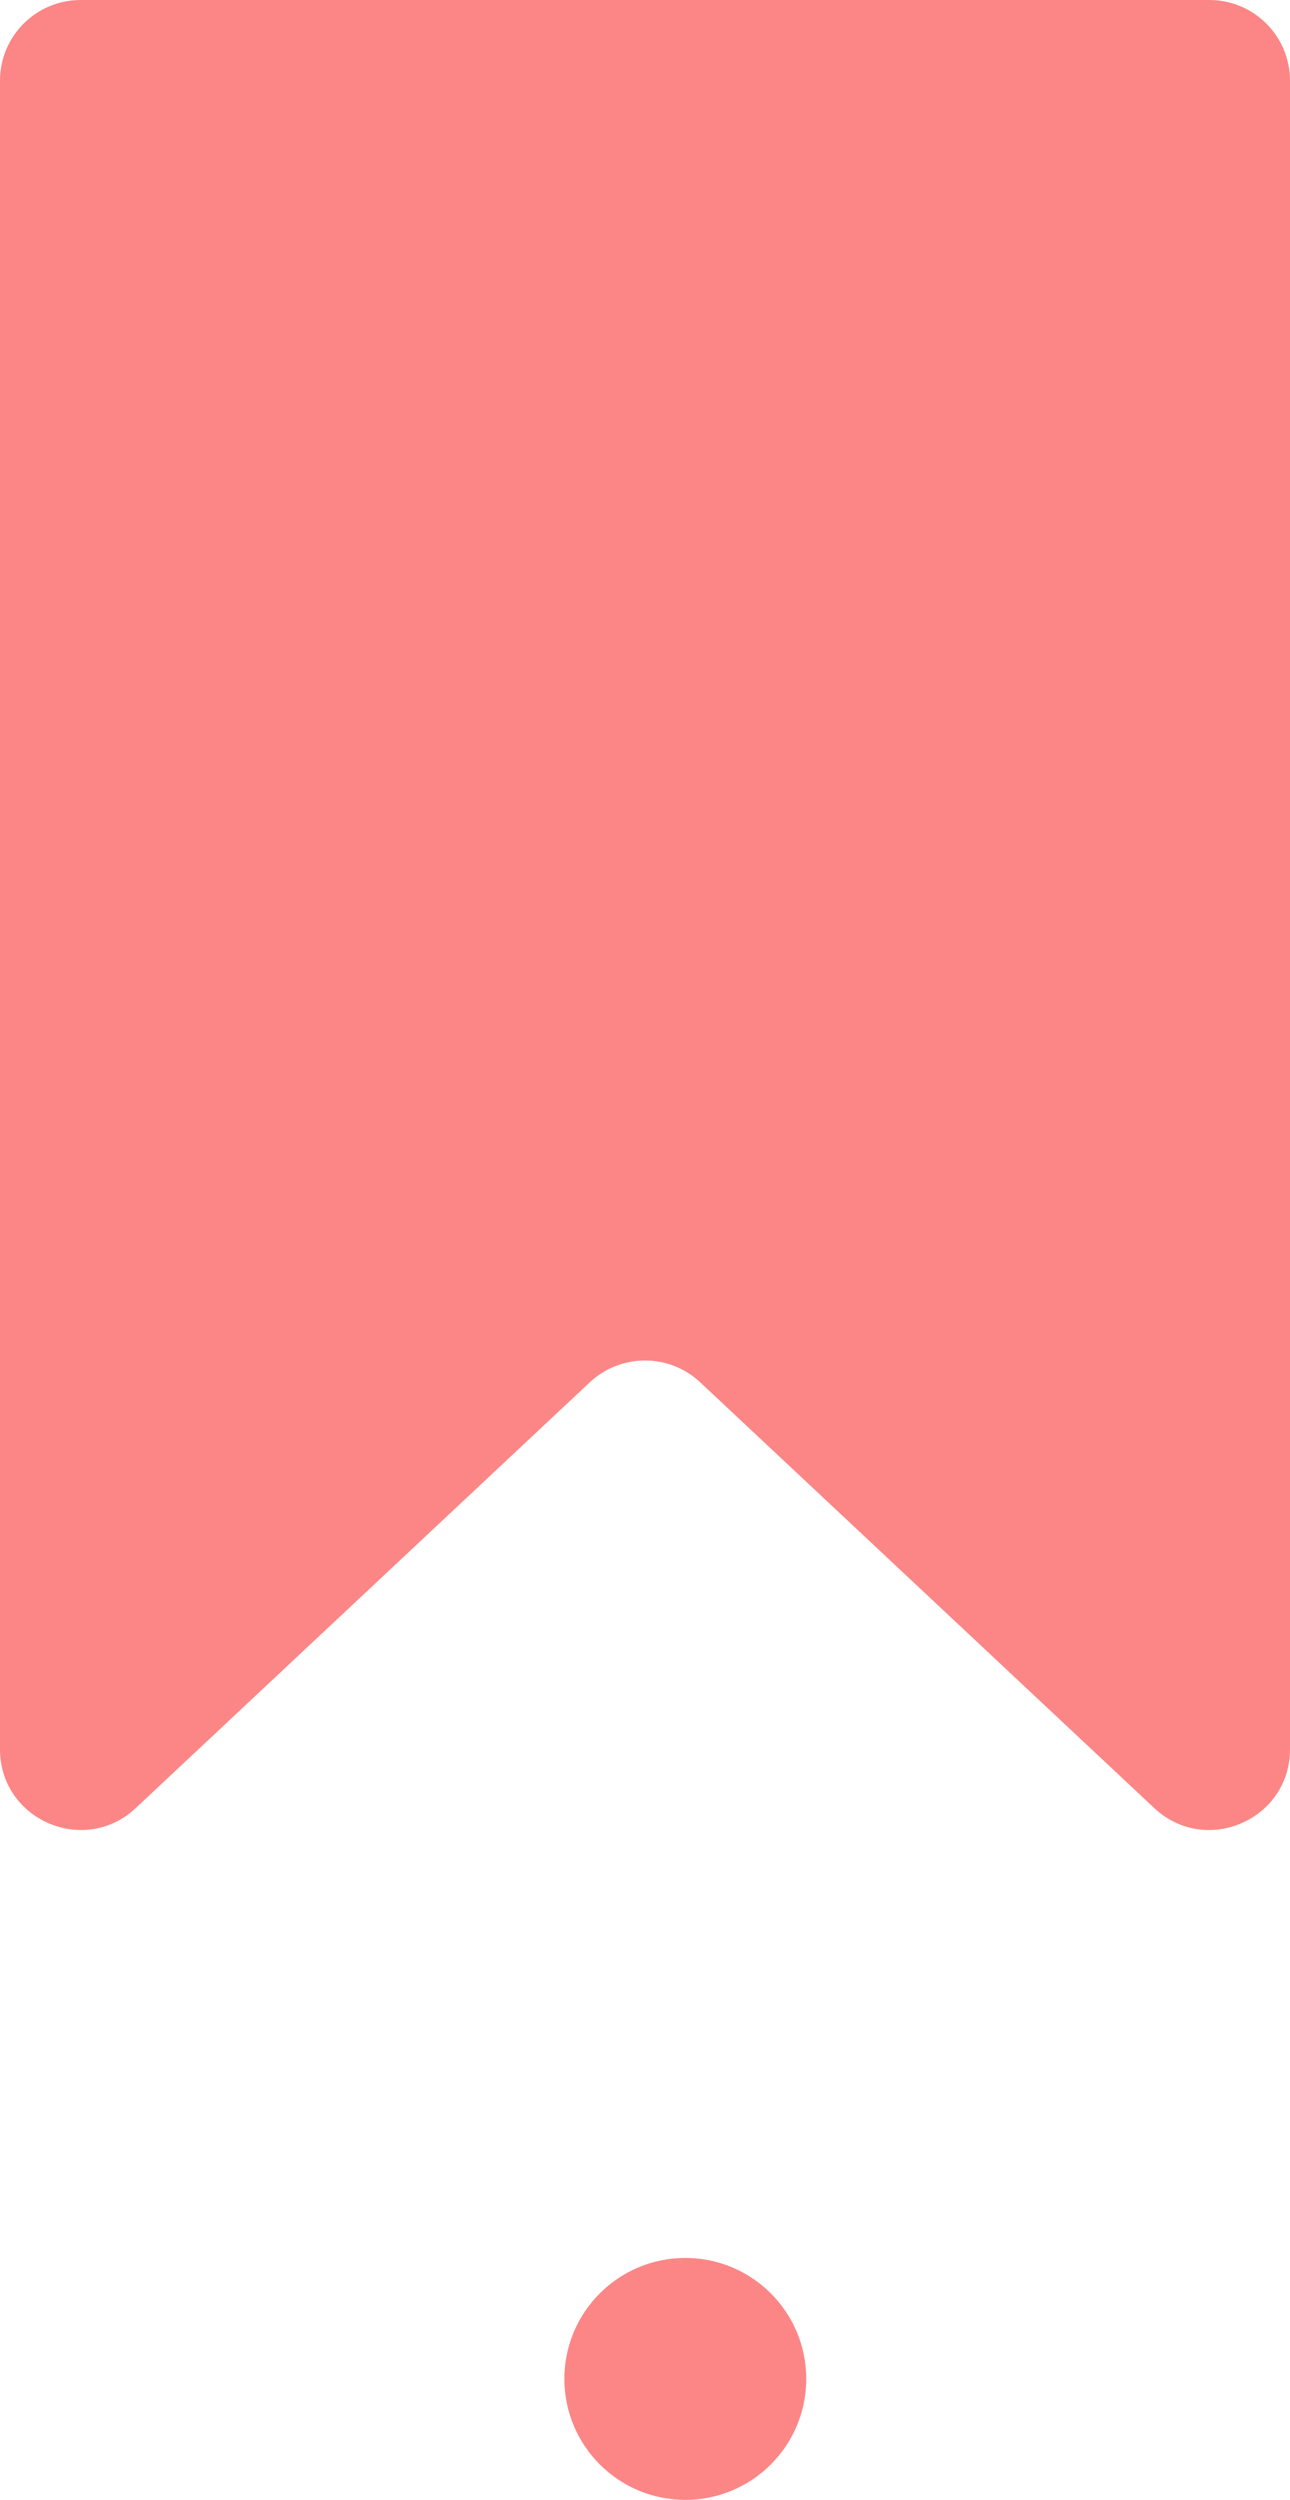 <svg fill="none" height="31" viewBox="0 0 16 31" width="16" xmlns="http://www.w3.org/2000/svg">
    <circle cx="8.5" cy="29.5" fill="#FC8686" r="1.5" />
    <path
        d="M0 1C0 0.448 0.448 0 1 0H15C15.552 0 16 0.448 16 1V21.692C16 22.567 14.955 23.02 14.316 22.421L8.684 17.141C8.299 16.781 7.701 16.781 7.316 17.141L1.684 22.421C1.045 23.02 0 22.567 0 21.692V1Z"
        fill="#FC8686" />
</svg>
